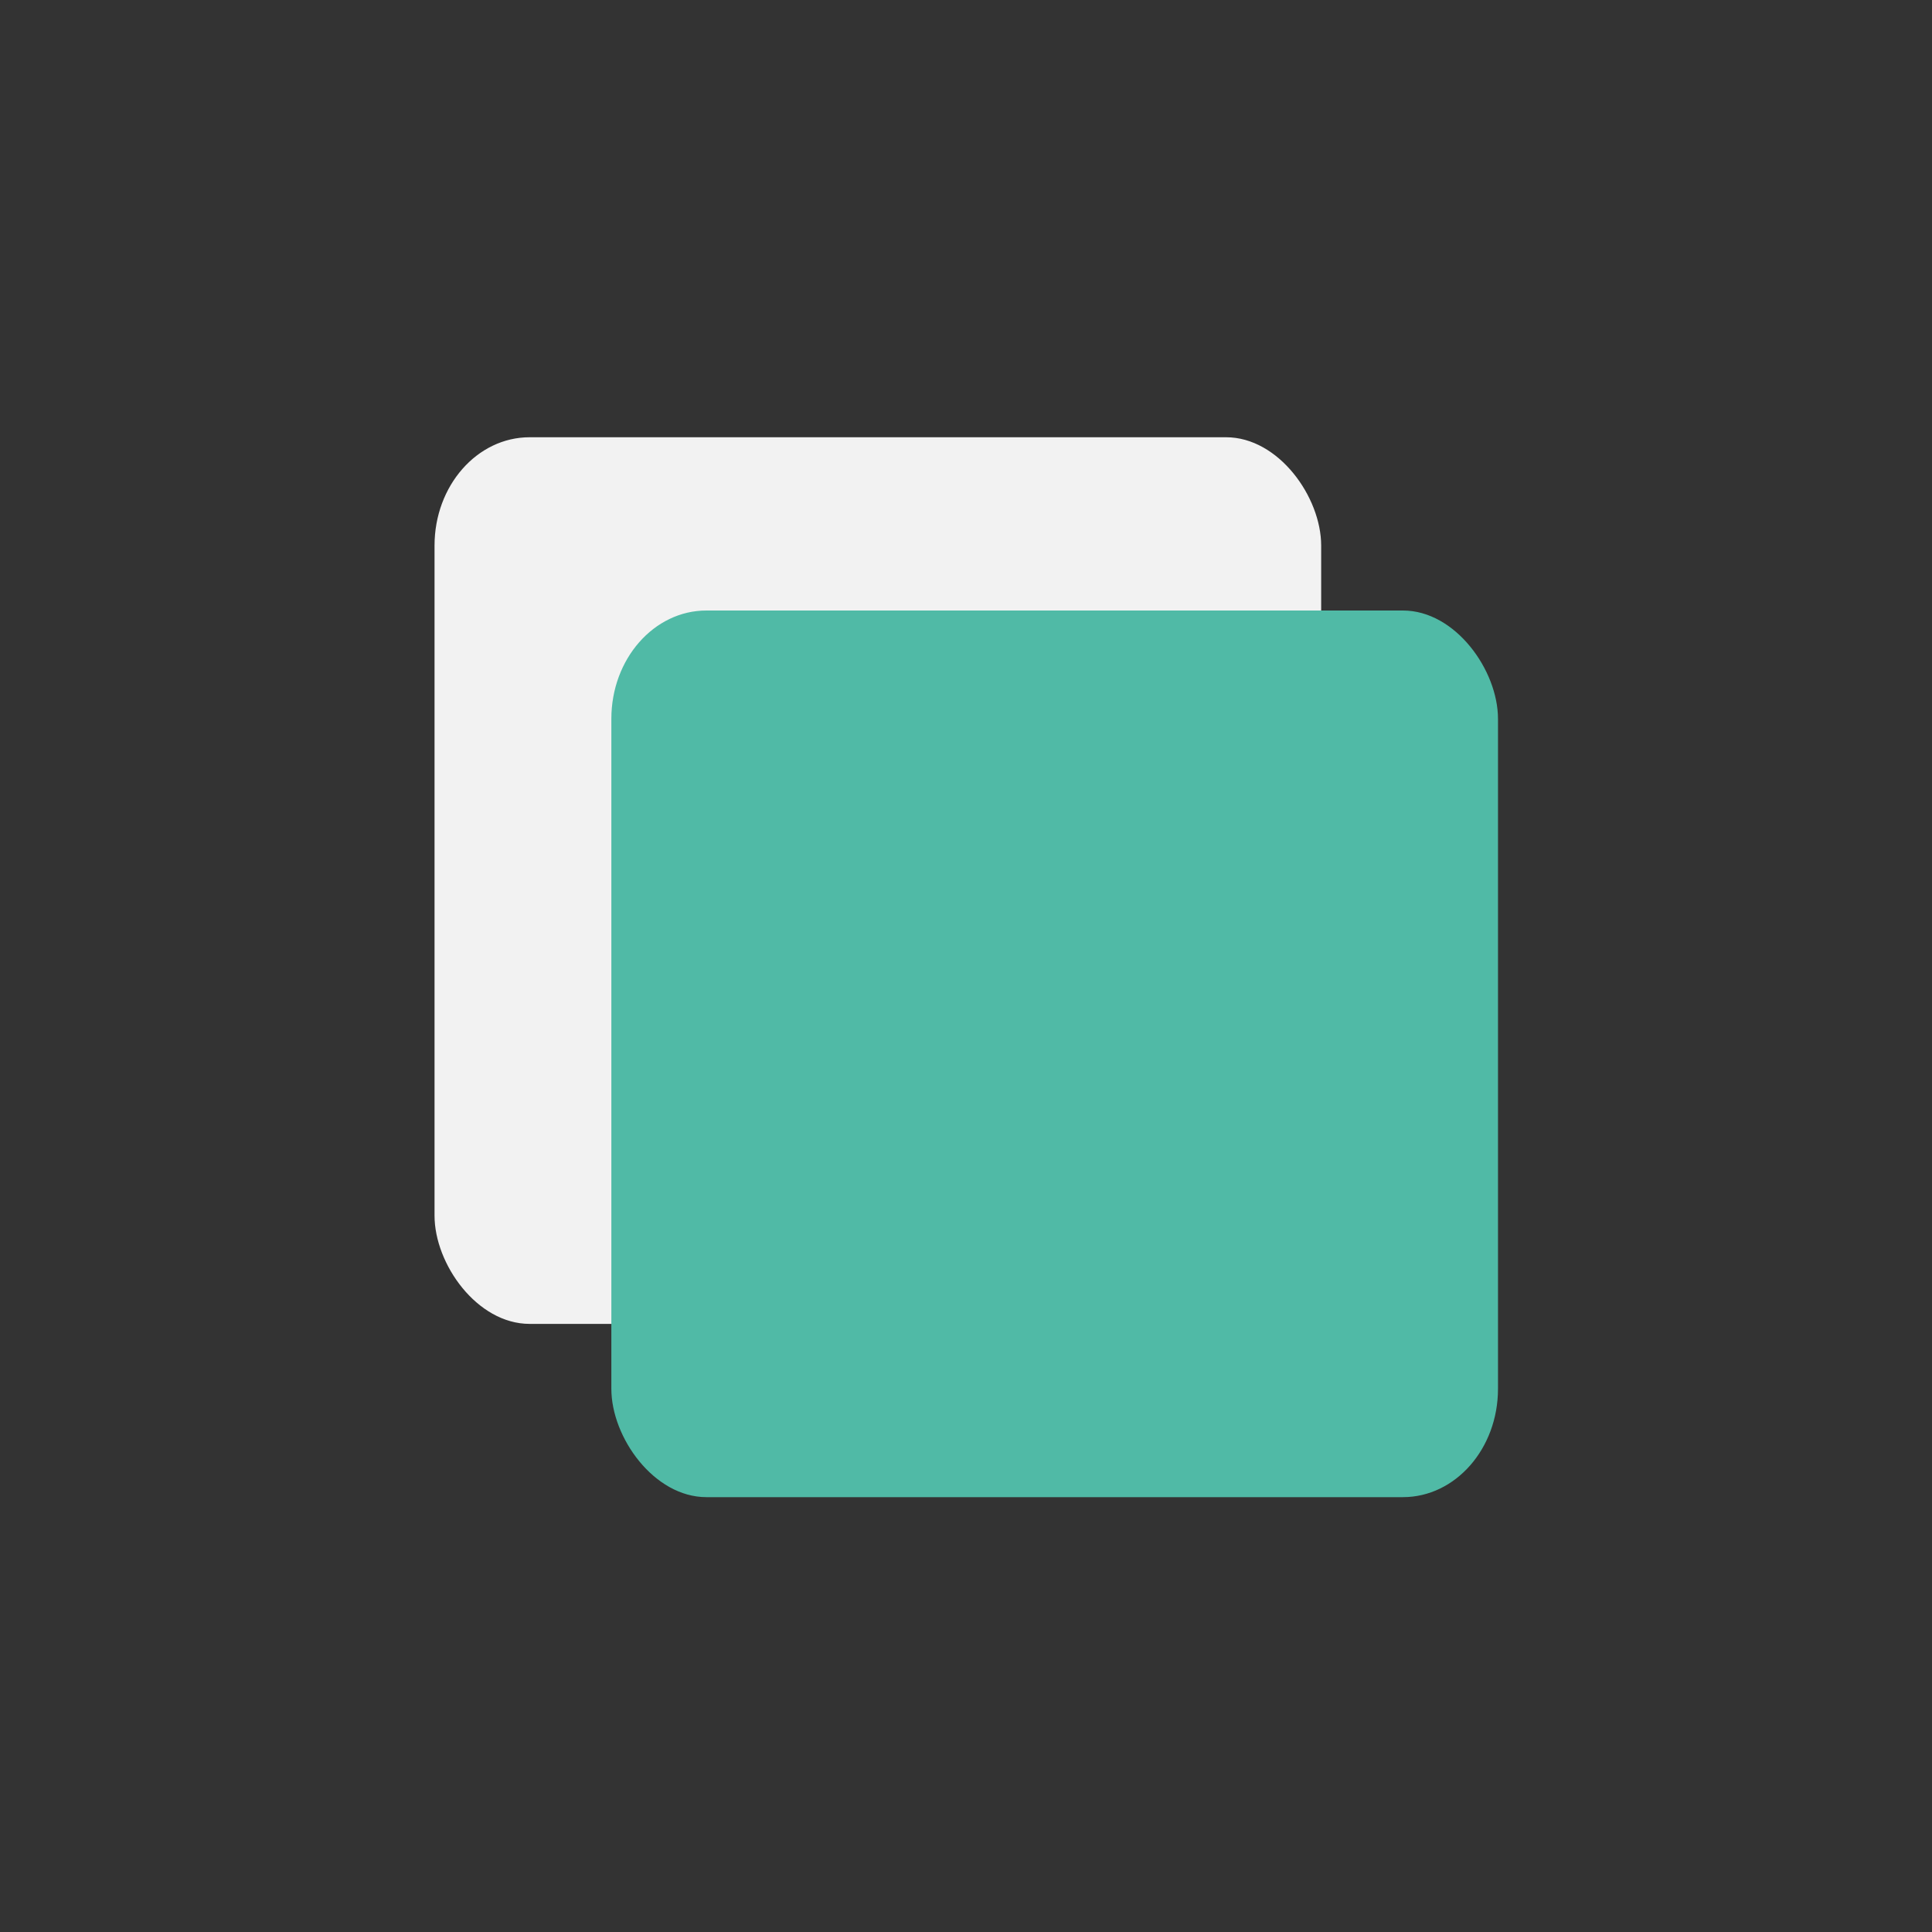<?xml version="1.0" encoding="UTF-8" standalone="no"?>
<!-- Created with Inkscape (http://www.inkscape.org/) -->

<svg
   xmlns:dc="http://purl.org/dc/elements/1.1/"
   xmlns:cc="http://creativecommons.org/ns#"
   xmlns:rdf="http://www.w3.org/1999/02/22-rdf-syntax-ns#"
   xmlns:svg="http://www.w3.org/2000/svg"
   xmlns="http://www.w3.org/2000/svg"
   xmlns:sodipodi="http://sodipodi.sourceforge.net/DTD/sodipodi-0.dtd"
   xmlns:inkscape="http://www.inkscape.org/namespaces/inkscape"
   width="10cm"
   height="10cm"
   viewBox="0 0 354.331 354.331"
   id="svg2"
   version="1.1"
   inkscape:version="0.91 r13725"
   sodipodi:docname="TabOverview.svg">
  <rect x="0" y="0" width="354.331" height="354.331" fill="#333333" stroke="none"/>
  <defs
     id="defs4" />
  <sodipodi:namedview
     id="base"
     pagecolor="#ffffff"
     bordercolor="#666666"
     borderopacity="1.0"
     inkscape:pageopacity="0.0"
     inkscape:pageshadow="2"
     inkscape:zoom="1.979899"
     inkscape:cx="184.20556"
     inkscape:cy="245.0014"
     inkscape:document-units="px"
     inkscape:current-layer="g4151"
     showgrid="true"
     units="cm"
     inkscape:snap-bbox="true"
     inkscape:bbox-paths="true"
     inkscape:snap-page="true"
     inkscape:bbox-nodes="true"
     inkscape:snap-bbox-edge-midpoints="true"
     inkscape:snap-bbox-midpoints="true"
     inkscape:window-width="2560"
     inkscape:window-height="1390"
     inkscape:window-x="-5"
     inkscape:window-y="-5"
     inkscape:window-maximized="1"
     inkscape:snap-object-midpoints="true"
     inkscape:snap-center="true"
     inkscape:snap-to-guides="false"
     inkscape:object-paths="false"
     inkscape:snap-intersection-paths="false"
     inkscape:object-nodes="true"
     inkscape:snap-smooth-nodes="false"
     inkscape:snap-midpoints="false">
    <inkscape:grid
       type="xygrid"
       id="grid4686" />
  </sodipodi:namedview>
  <g
     inkscape:label="Layer 1"
     inkscape:groupmode="layer"
     id="layer1"
     transform="translate(0,-698.032)">
    <g
       id="g4151"
       transform="matrix(0.855,0,0,0.855,9.523,111.236)">
      <rect
         ry="23.234"
         rx="20.397"
         y="780.103"
         x="82.071"
         height="190.188"
         width="190.188"
         id="rect4147"
         style="opacity:1;fill:#f2f2f2;fill-opacity:1;stroke:none;stroke-width:3;stroke-miterlimit:4;stroke-dasharray:none;stroke-opacity:1" />
      <rect
         style="opacity:1;fill:#50baa6;fill-opacity:1;stroke:none;stroke-width:3;stroke-miterlimit:4;stroke-dasharray:none;stroke-opacity:1"
         id="rect4149"
         width="190.188"
         height="190.188"
         x="120"
         y="817.268"
         rx="20.397"
         ry="23.234" />
    </g>
  </g>
</svg>
